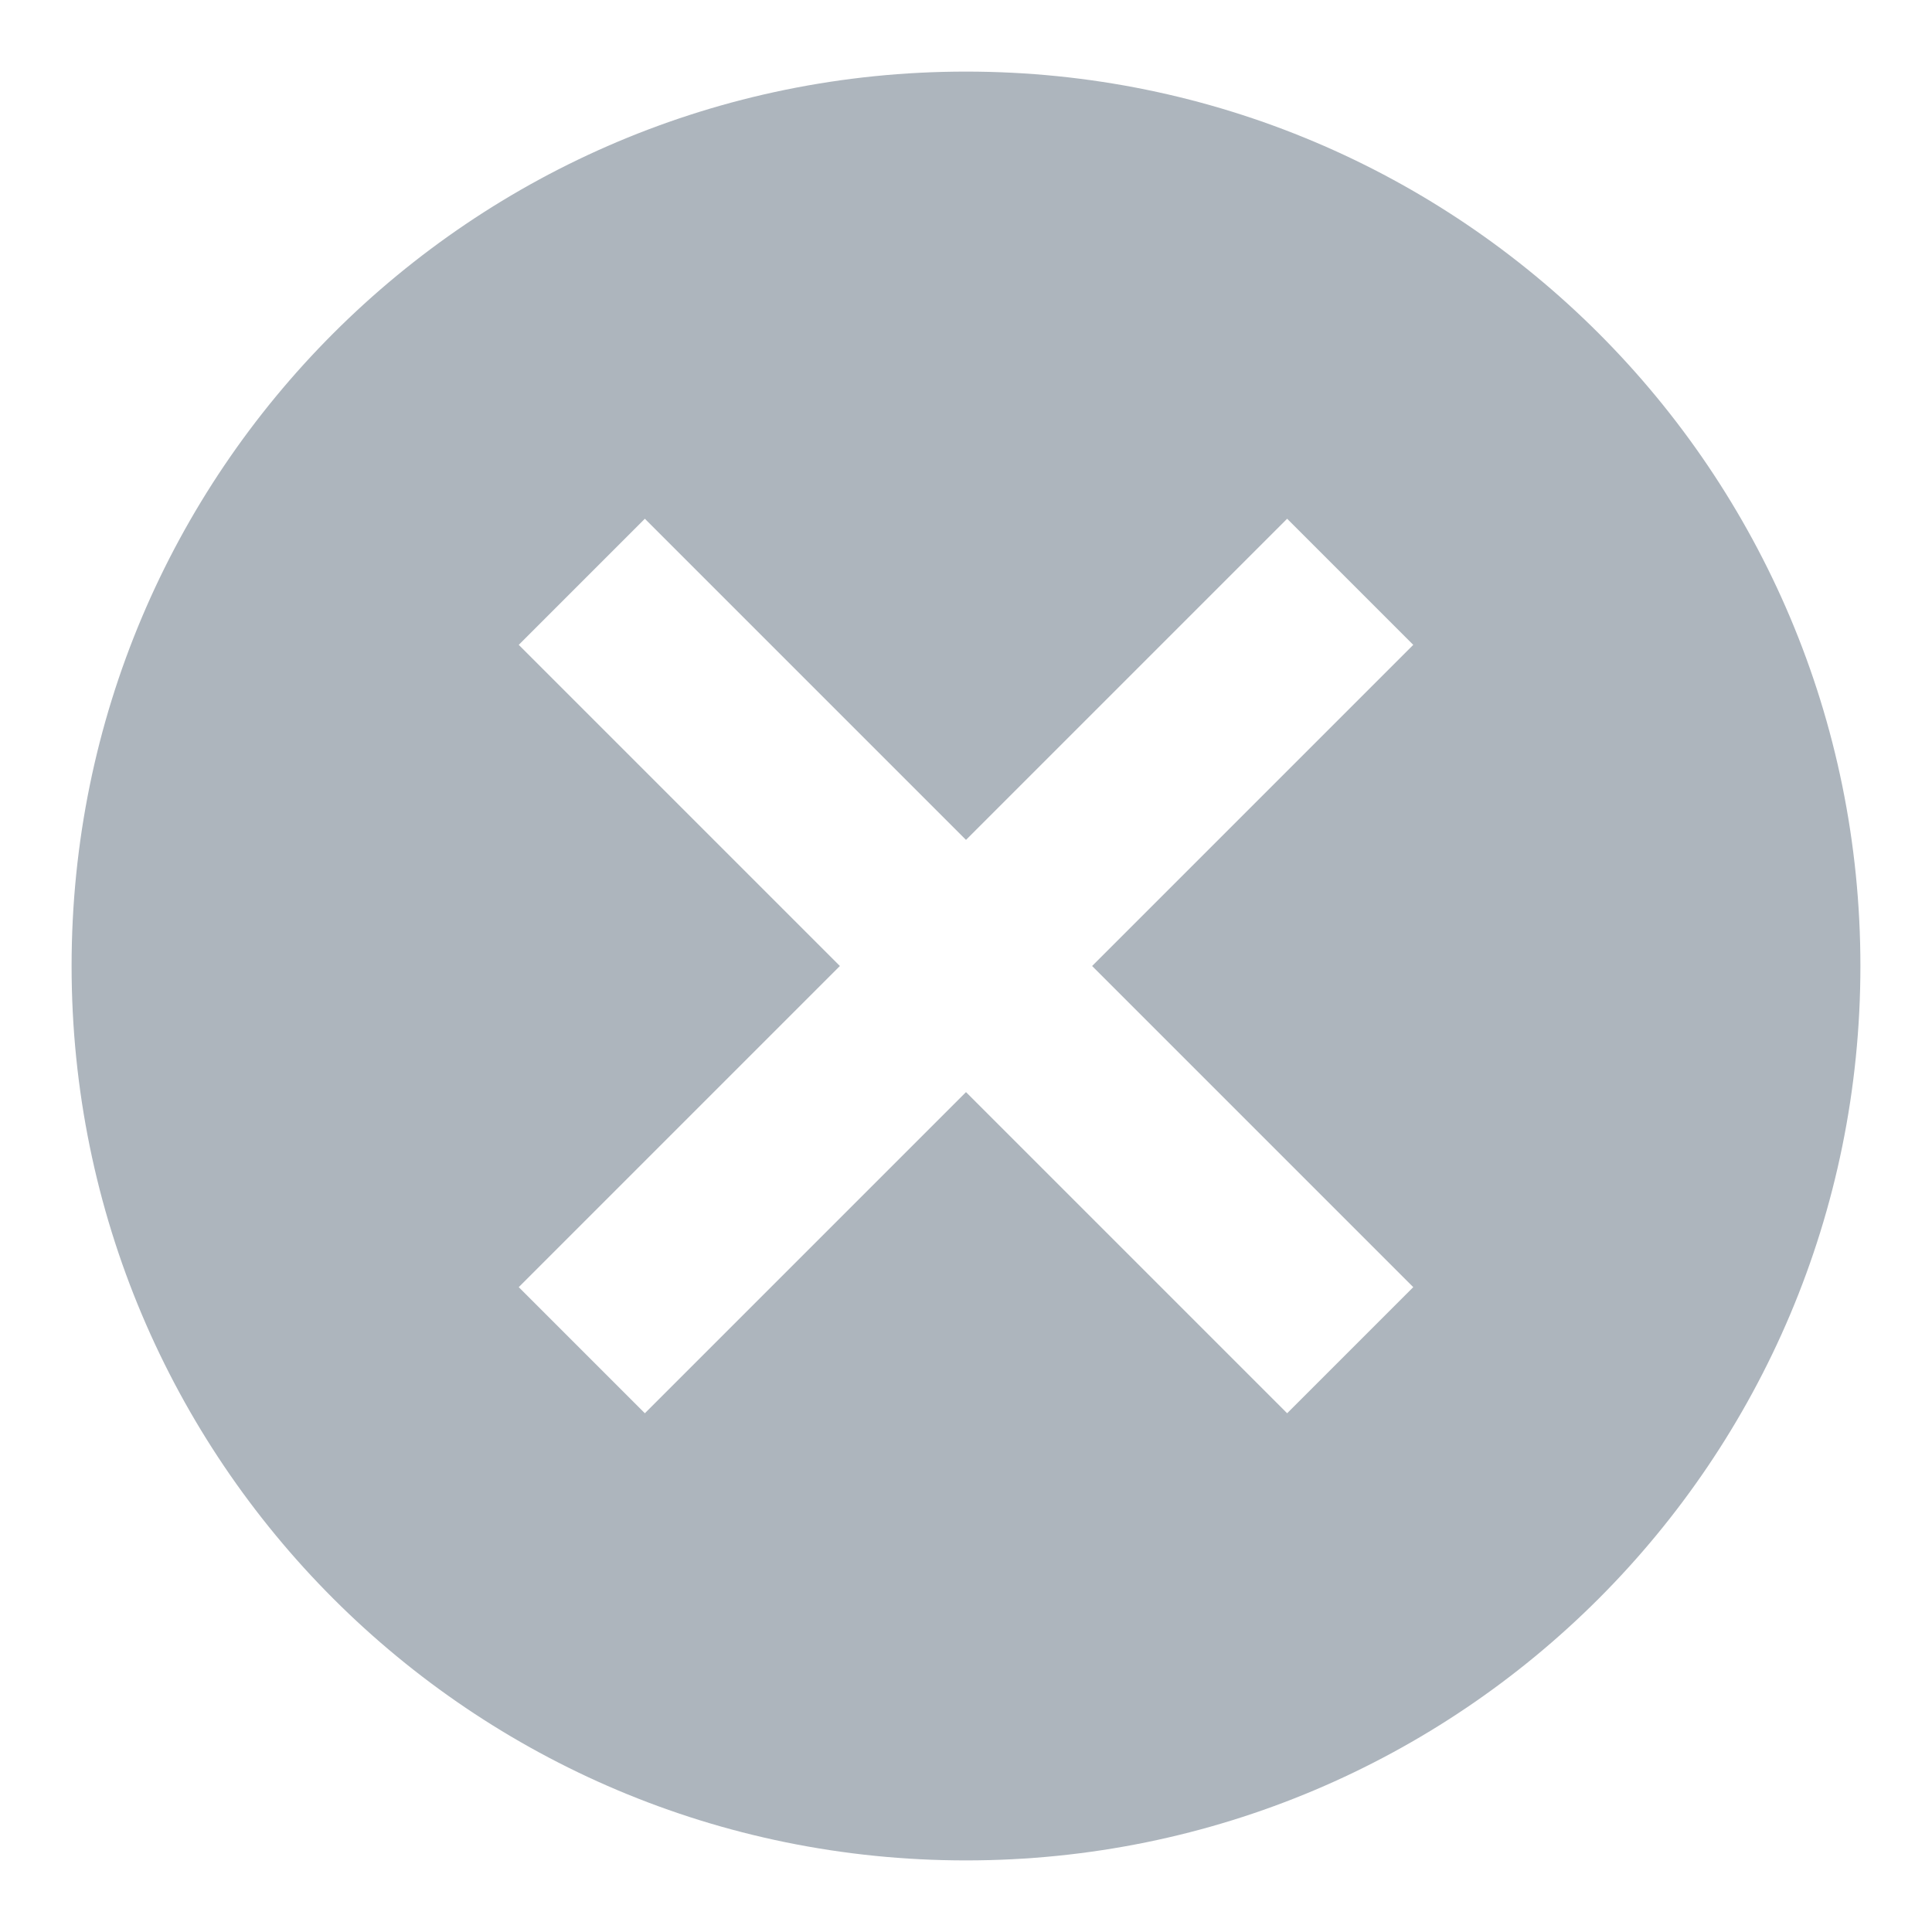 <svg width="18" height="18" viewBox="0 0 18 18" fill="none" xmlns="http://www.w3.org/2000/svg">
<path d="M9 0.667C4.392 0.667 0.667 4.392 0.667 9C0.667 13.608 4.392 17.333 9 17.333C13.608 17.333 17.333 13.608 17.333 9C17.333 4.392 13.608 0.667 9 0.667ZM13.167 11.992L11.992 13.167L9 10.175L6.008 13.167L4.833 11.992L7.825 9L4.833 6.008L6.008 4.833L9 7.825L11.992 4.833L13.167 6.008L10.175 9L13.167 11.992Z" fill="#ADB5BD"/>
</svg>
